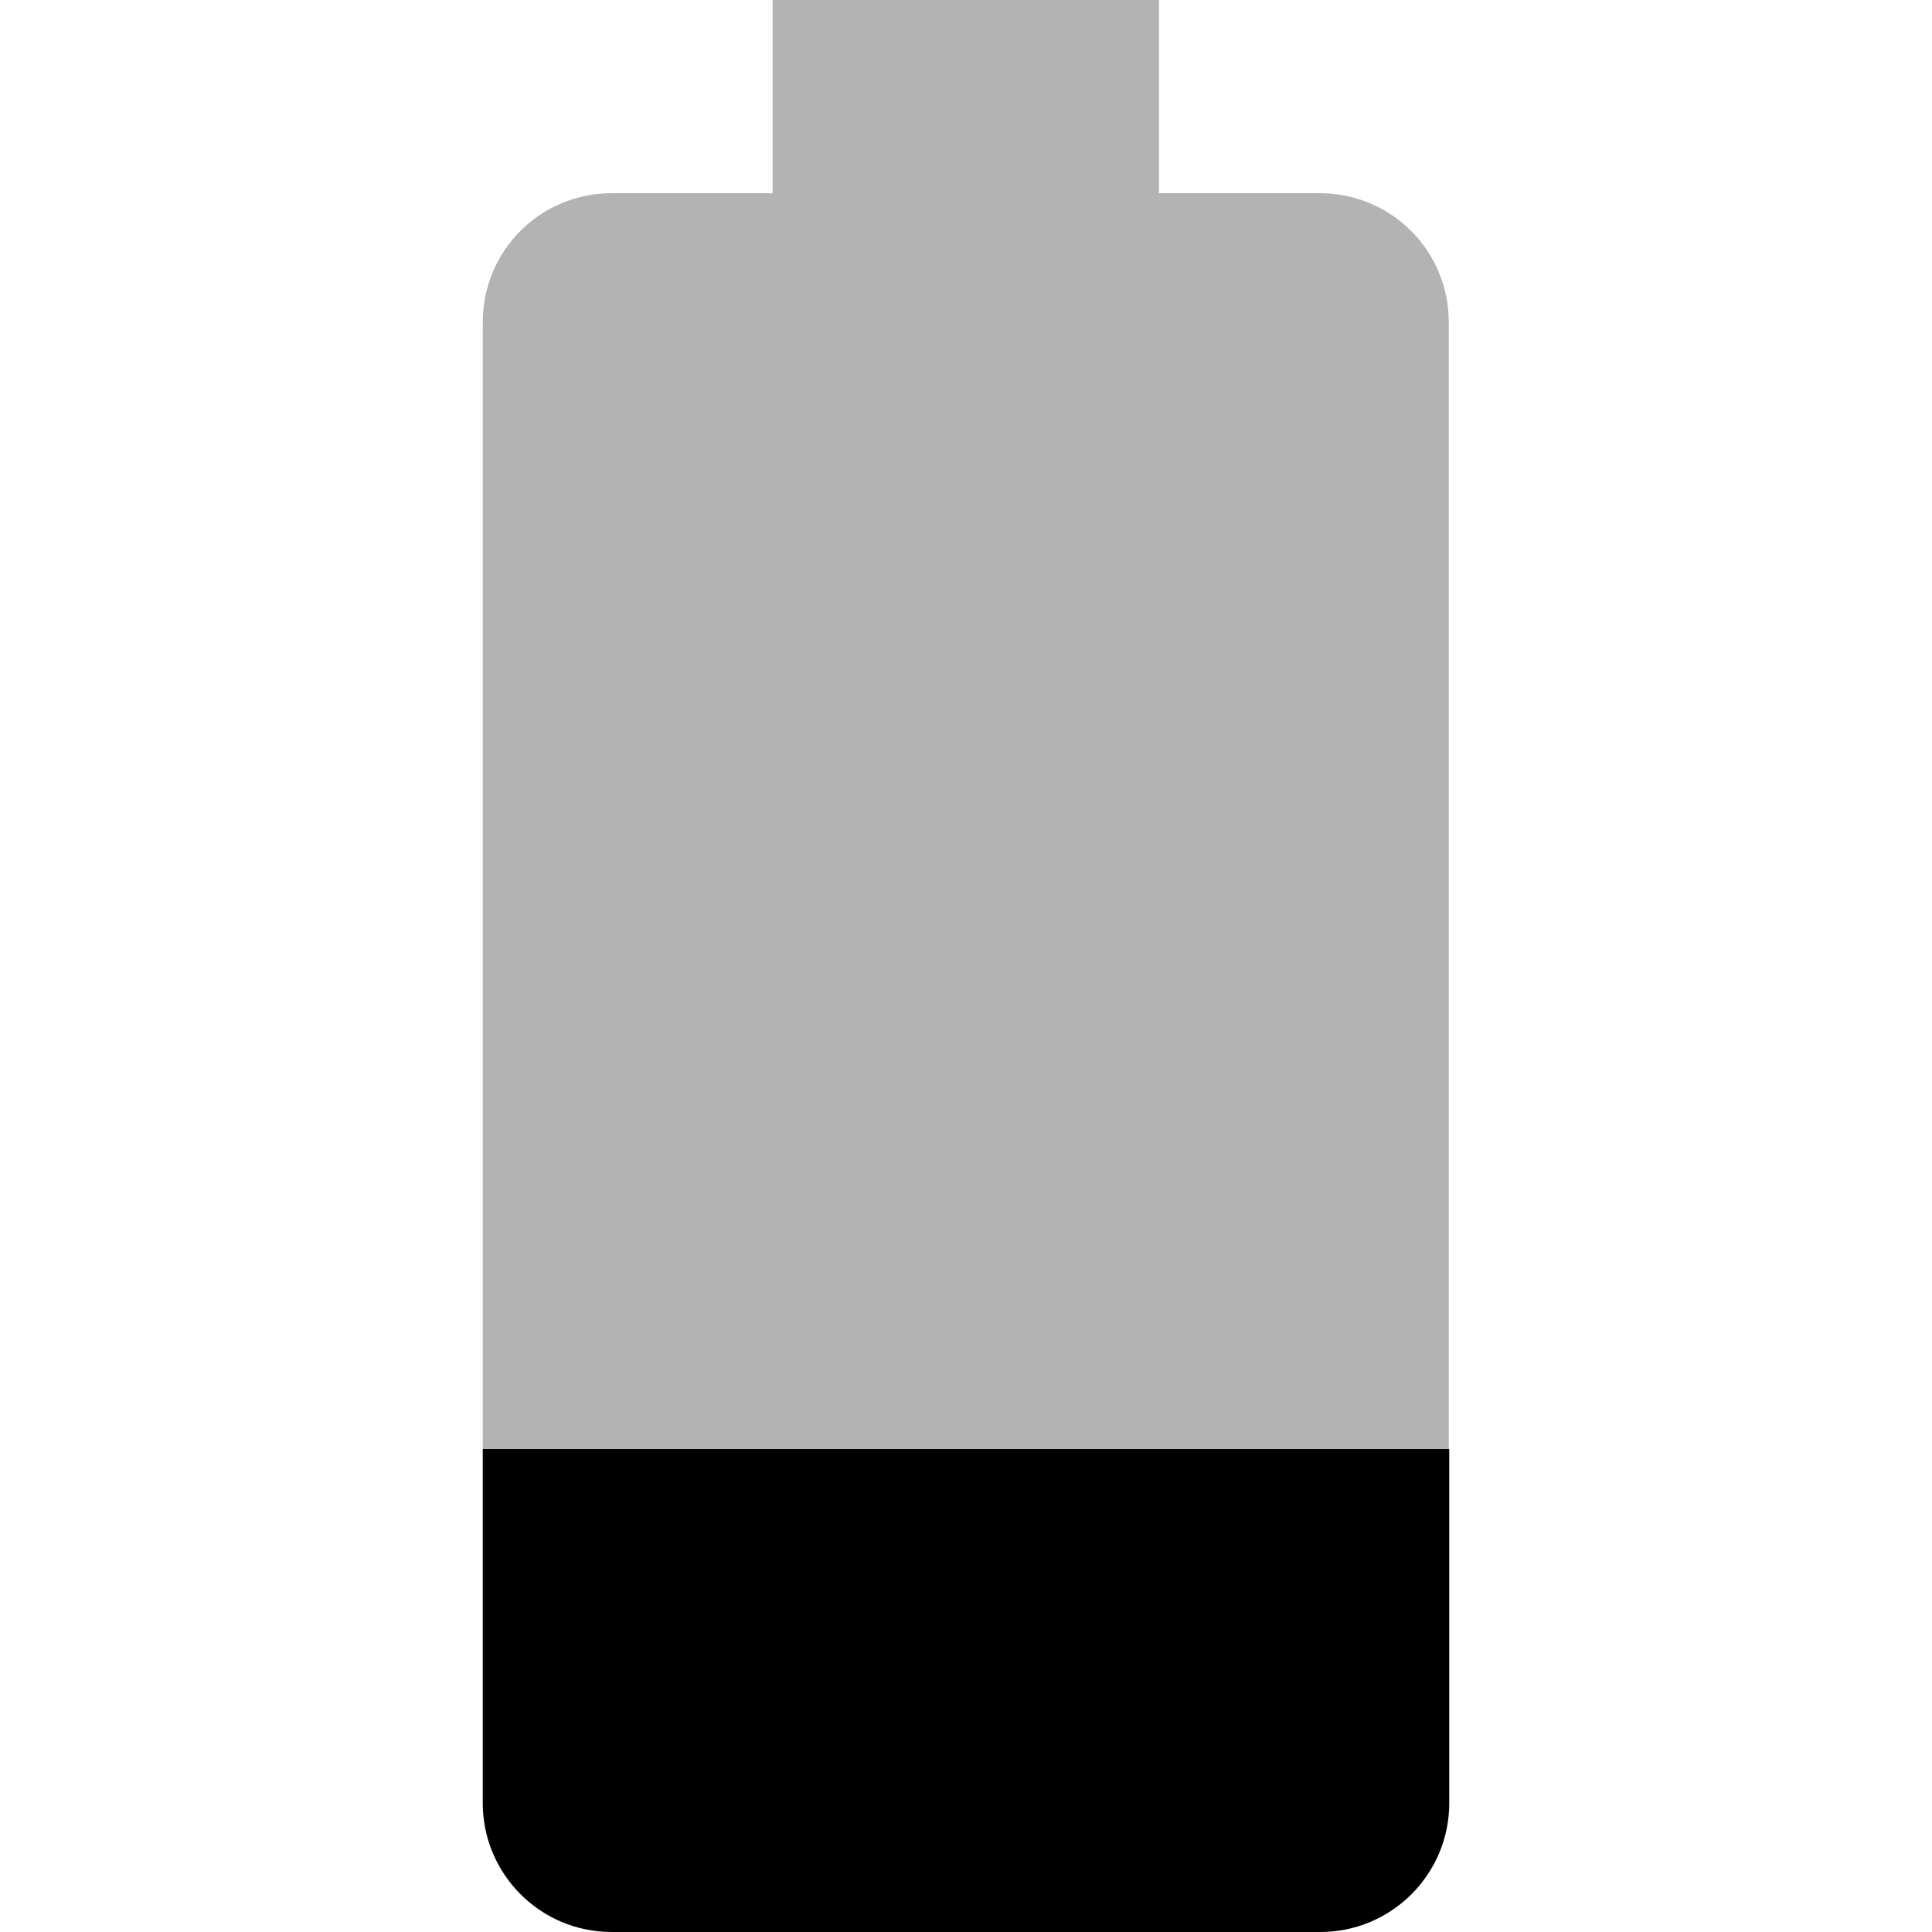 <?xml version="1.0" encoding="iso-8859-1"?>
<!-- Generator: Adobe Illustrator 19.0.0, SVG Export Plug-In . SVG Version: 6.00 Build 0)  -->
<svg xmlns="http://www.w3.org/2000/svg" xmlns:xlink="http://www.w3.org/1999/xlink" version="1.1" id="Capa_1" x="0px" y="0px" viewBox="0 0 426.667 426.667" style="enable-background:new 0 0 426.667 426.667;" xml:space="preserve">
<path d="M106.613,320v78.187c0,15.68,12.693,28.48,28.48,28.48h156.48c15.68,0,28.48-12.693,28.48-28.48V320H106.613z"/>
<path style="fill-opacity:0.3;" d="M319.947,71.147c0-15.787-12.693-28.48-28.48-28.48h-35.52V0h-85.333v42.667h-35.52  c-15.787,0-28.48,12.693-28.48,28.48V320h213.333V71.147z"/>
<g>
</g>
<g>
</g>
<g>
</g>
<g>
</g>
<g>
</g>
<g>
</g>
<g>
</g>
<g>
</g>
<g>
</g>
<g>
</g>
<g>
</g>
<g>
</g>
<g>
</g>
<g>
</g>
<g>
</g>
</svg>
